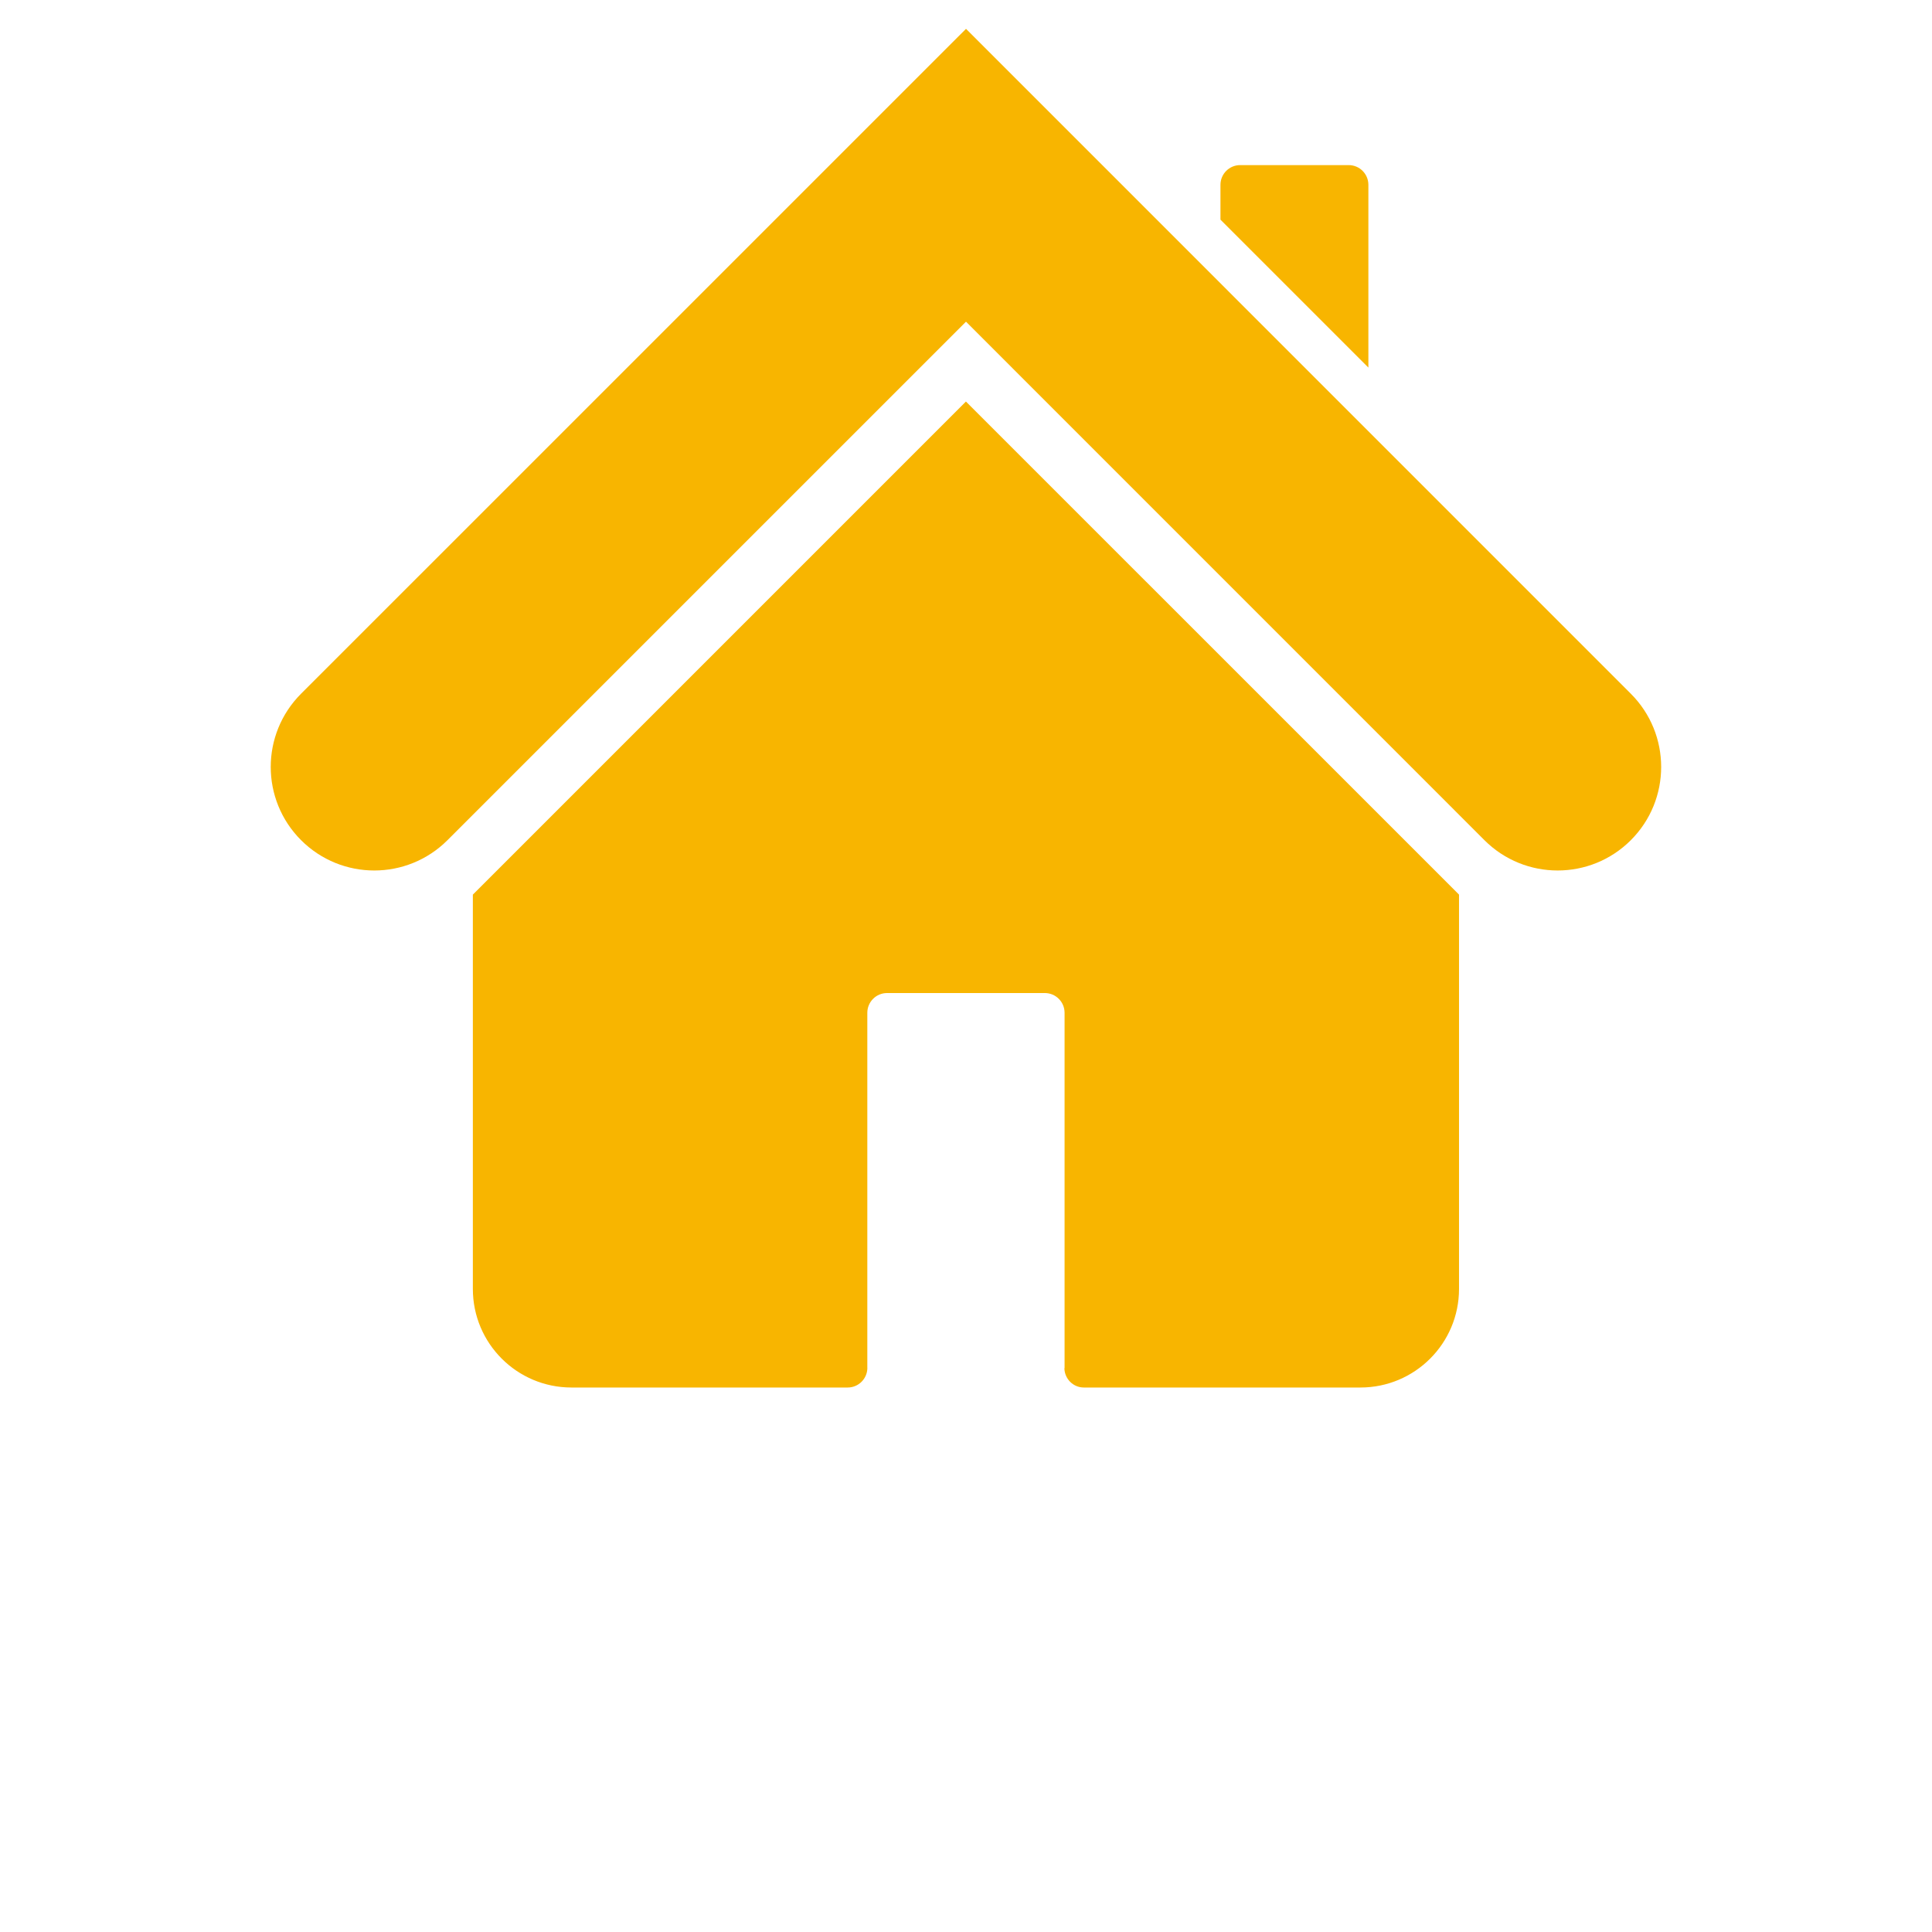 <svg width="128" height="128" viewBox="0 0 128 128" xmlns="http://www.w3.org/2000/svg">
  <g transform="translate(64,60) scale(0.98) translate(-49.68,-64)" fill="#f8b500">
    <g>
      <path fill="#f8b500" d="M9.677,61.625c-1.792,0-3.583-0.684-4.95-2.051c-2.734-2.733-2.733-7.166,0-9.899L49.681,4.725
        l44.946,44.951c2.733,2.733,2.733,7.166-0.001,9.899c-2.732,2.733-7.165,2.733-9.899-0.001L49.68,24.523L14.626,59.575
        C13.26,60.941,11.468,61.625,9.677,61.625z"></path>
    </g>
    <path fill="#f8b500" d="M49.675,29.921L16.341,63.256v26.655c0,3.682,2.983,6.667,6.666,6.667h13.341h5.333
      c0.731,0,1.322-0.59,1.331-1.32c0-0.005-0.003-0.009-0.003-0.014v-24c0-0.737,0.597-1.334,1.333-1.334h10.667
      c0.737,0,1.335,0.597,1.335,1.334v24c0,0.021-0.012,0.039-0.012,0.062c0.032,0.708,0.606,1.272,1.318,1.272h5.333h13.361
      c3.682,0,6.667-2.985,6.667-6.667V63.256L49.675,29.921z"></path>
    <path fill="#f8b500" d="M76.883,27.625V15.271c0-0.737-0.597-1.334-1.334-1.334h-7.332c-0.737,0-1.334,0.597-1.334,1.334v2.354
      L76.883,27.625z"></path>
  </g>
</svg>

